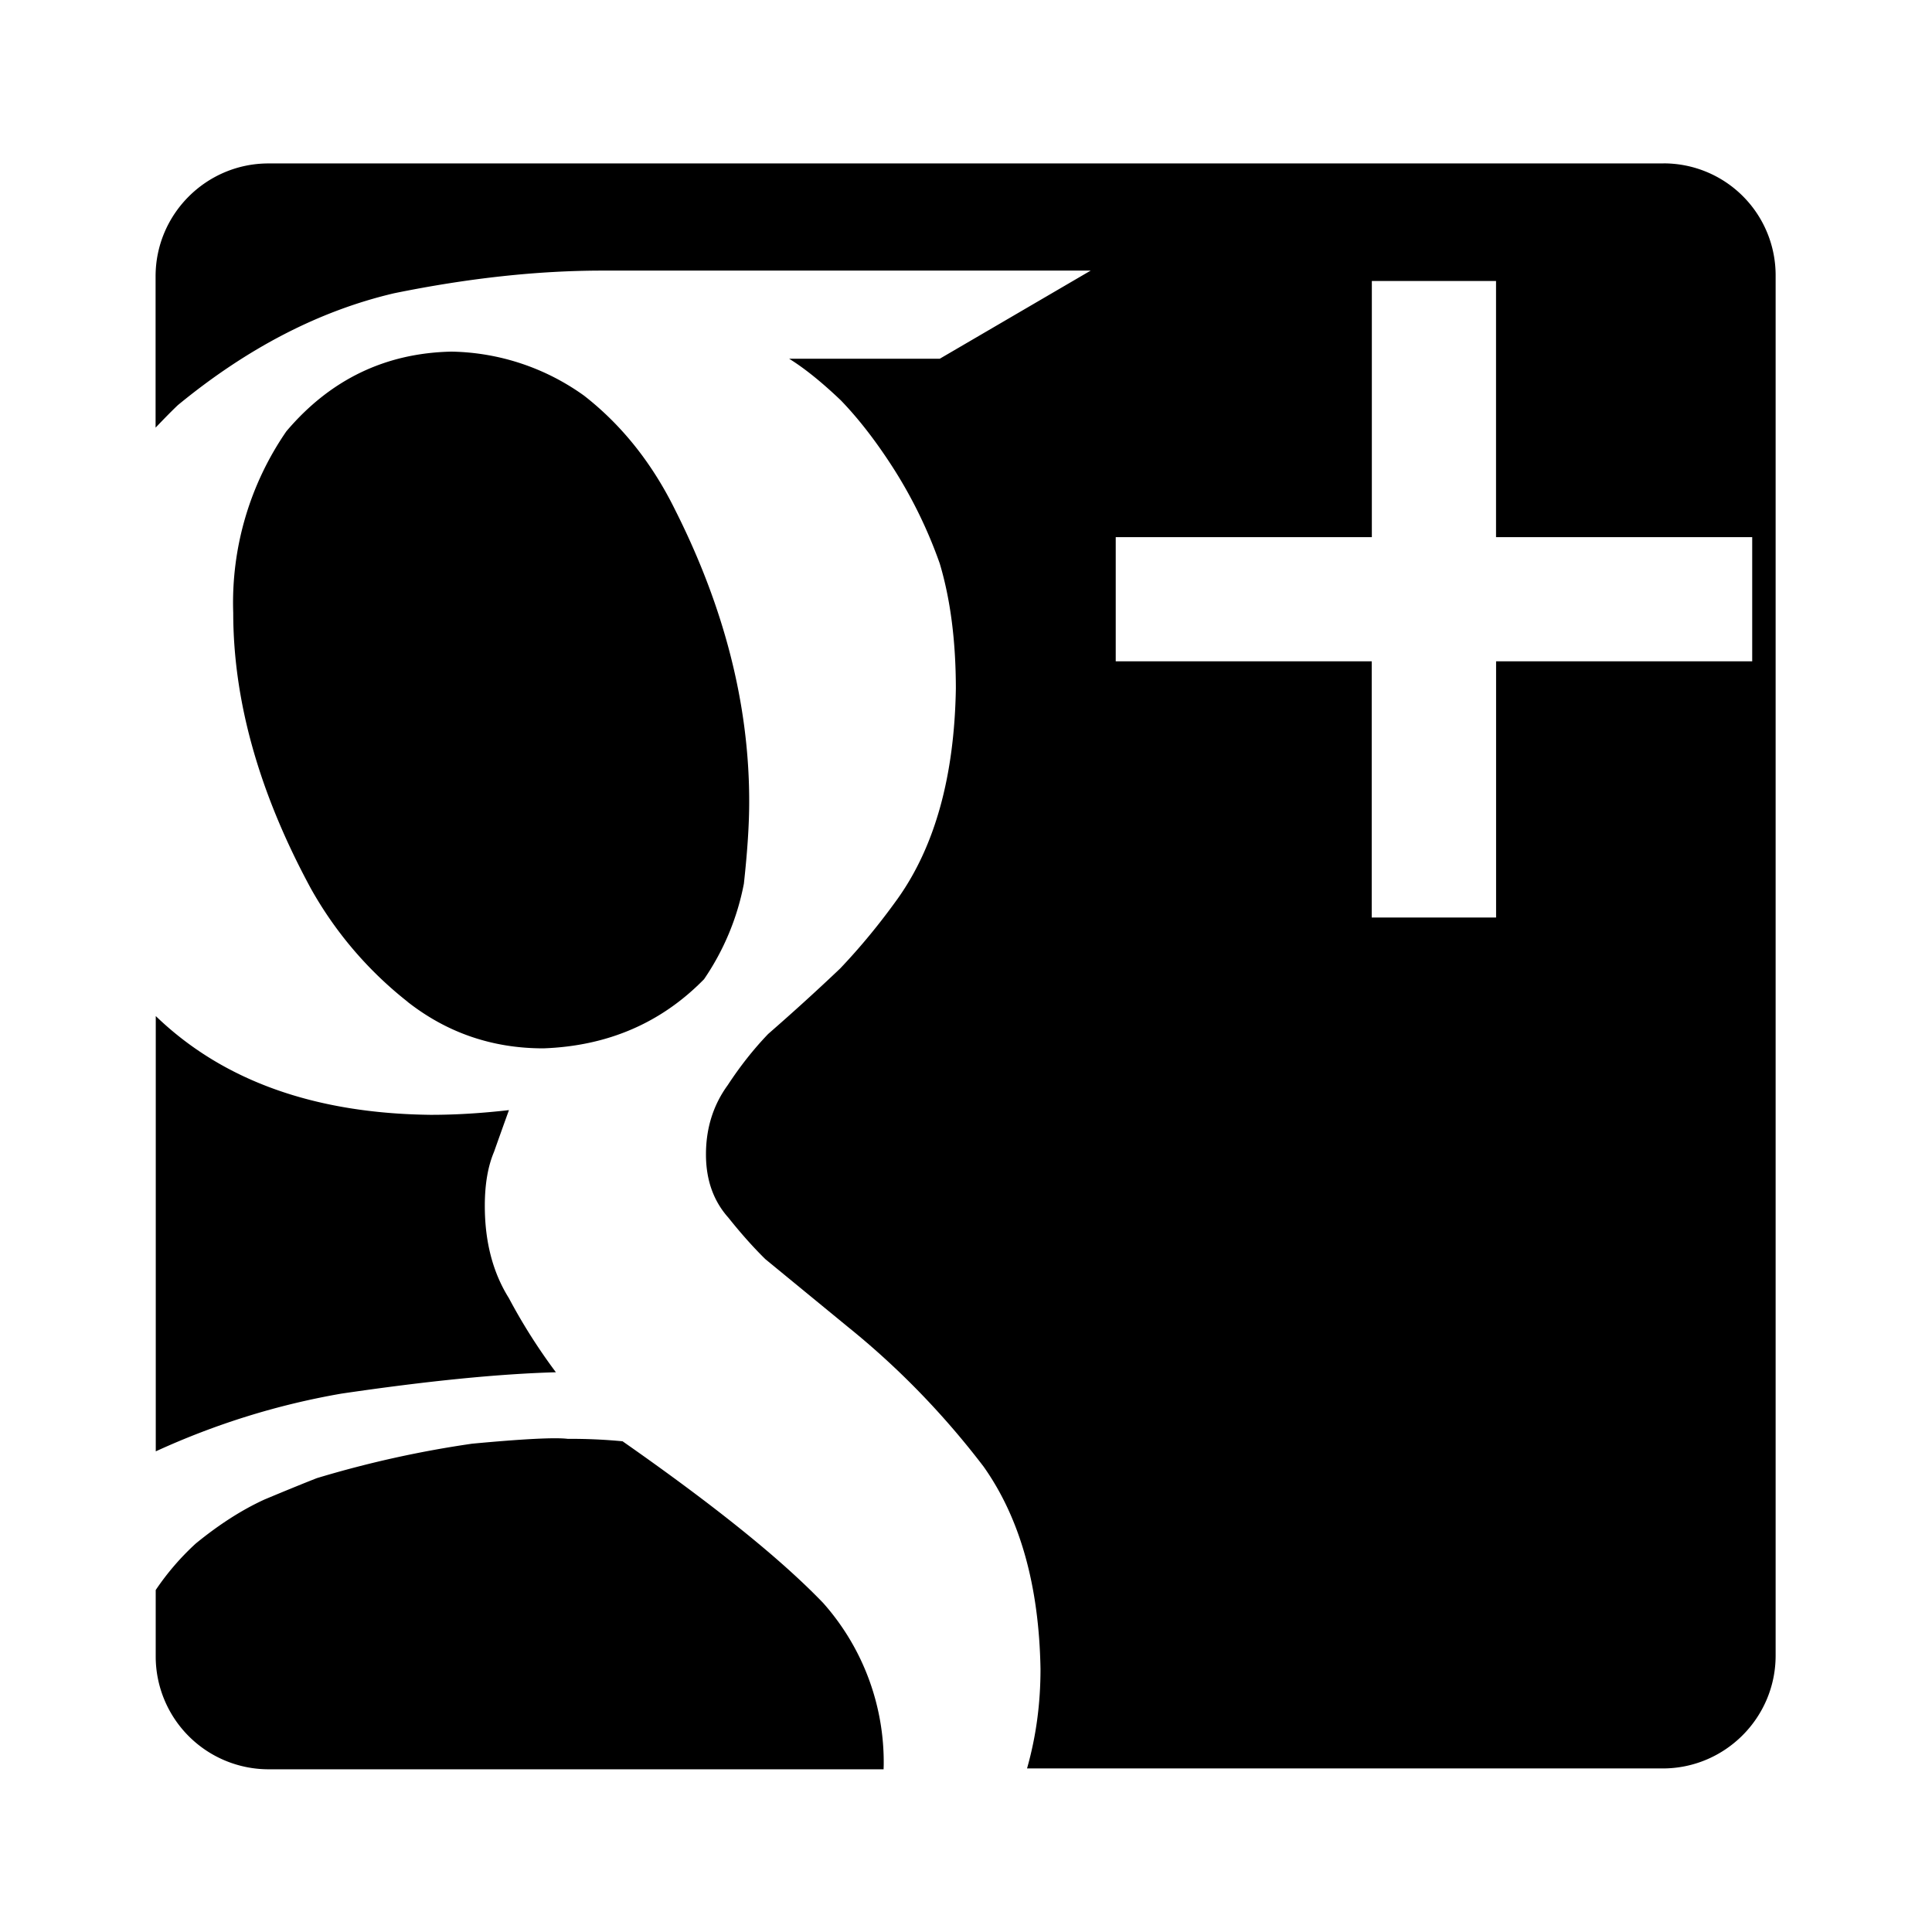 <svg xmlns="http://www.w3.org/2000/svg" xmlns:xlink="http://www.w3.org/1999/xlink" width="32" height="32" viewBox="0 0 32 32"><path fill="currentColor" d="M9.208 22.73a9.5 9.5 0 0 1-.78-1.23q-.398-.636-.398-1.527q0-.533.152-.893q.133-.376.248-.693q-.69.079-1.3.078q-2.89-.034-4.55-1.636v7.21q1.484-.68 3.073-.956q2.138-.315 3.555-.354zm1.103 1.142a9 9 0 0 0-.907-.04q-.31-.039-1.584.08a17.6 17.6 0 0 0-2.57.57q-.308.12-.868.354q-.56.256-1.14.73a4.3 4.3 0 0 0-.663.77v1.104a1.87 1.87 0 0 0 1.868 1.865h10.188l.002-.068a3.97 3.97 0 0 0-1.004-2.688c-.71-.738-1.817-1.625-3.323-2.678zm-3.56-7.278q.984.77 2.248.77q1.597-.057 2.662-1.145a4.2 4.2 0 0 0 .66-1.582q.089-.81.088-1.364q0-2.392-1.224-4.822q-.573-1.166-1.51-1.897a3.87 3.87 0 0 0-2.198-.73q-1.645.035-2.734 1.32a5 5 0 0 0-.88 3.005q.001 2.195 1.285 4.566a6.3 6.3 0 0 0 1.604 1.878zM27.554 2.707H4.447c-1.03 0-1.87.838-1.87 1.87v2.506c.12-.125.24-.25.368-.372Q4.67 5.292 6.529 4.857q1.838-.375 3.45-.375h8.086l-2.5 1.46h-2.494q.381.236.857.69q.455.471.894 1.163a7.7 7.7 0 0 1 .743 1.538q.266.889.267 2.072q-.036 2.17-.958 3.472q-.452.632-.958 1.164q-.56.533-1.193 1.085q-.36.375-.67.848q-.36.495-.36 1.147q0 .631.37 1.046q.316.396.613.688l1.372 1.126c.853.688 1.6 1.467 2.243 2.31q.907 1.281.943 3.354c0 .562-.07 1.106-.223 1.646H27.54c1.03 0 1.87-.838 1.87-1.87V4.576a1.854 1.854 0 0 0-1.857-1.87zm1.47 8.246H24.78v4.244h-2.06v-4.244h-4.24V8.897h4.242V4.654h2.057v4.243h4.243v2.056z"/></svg>